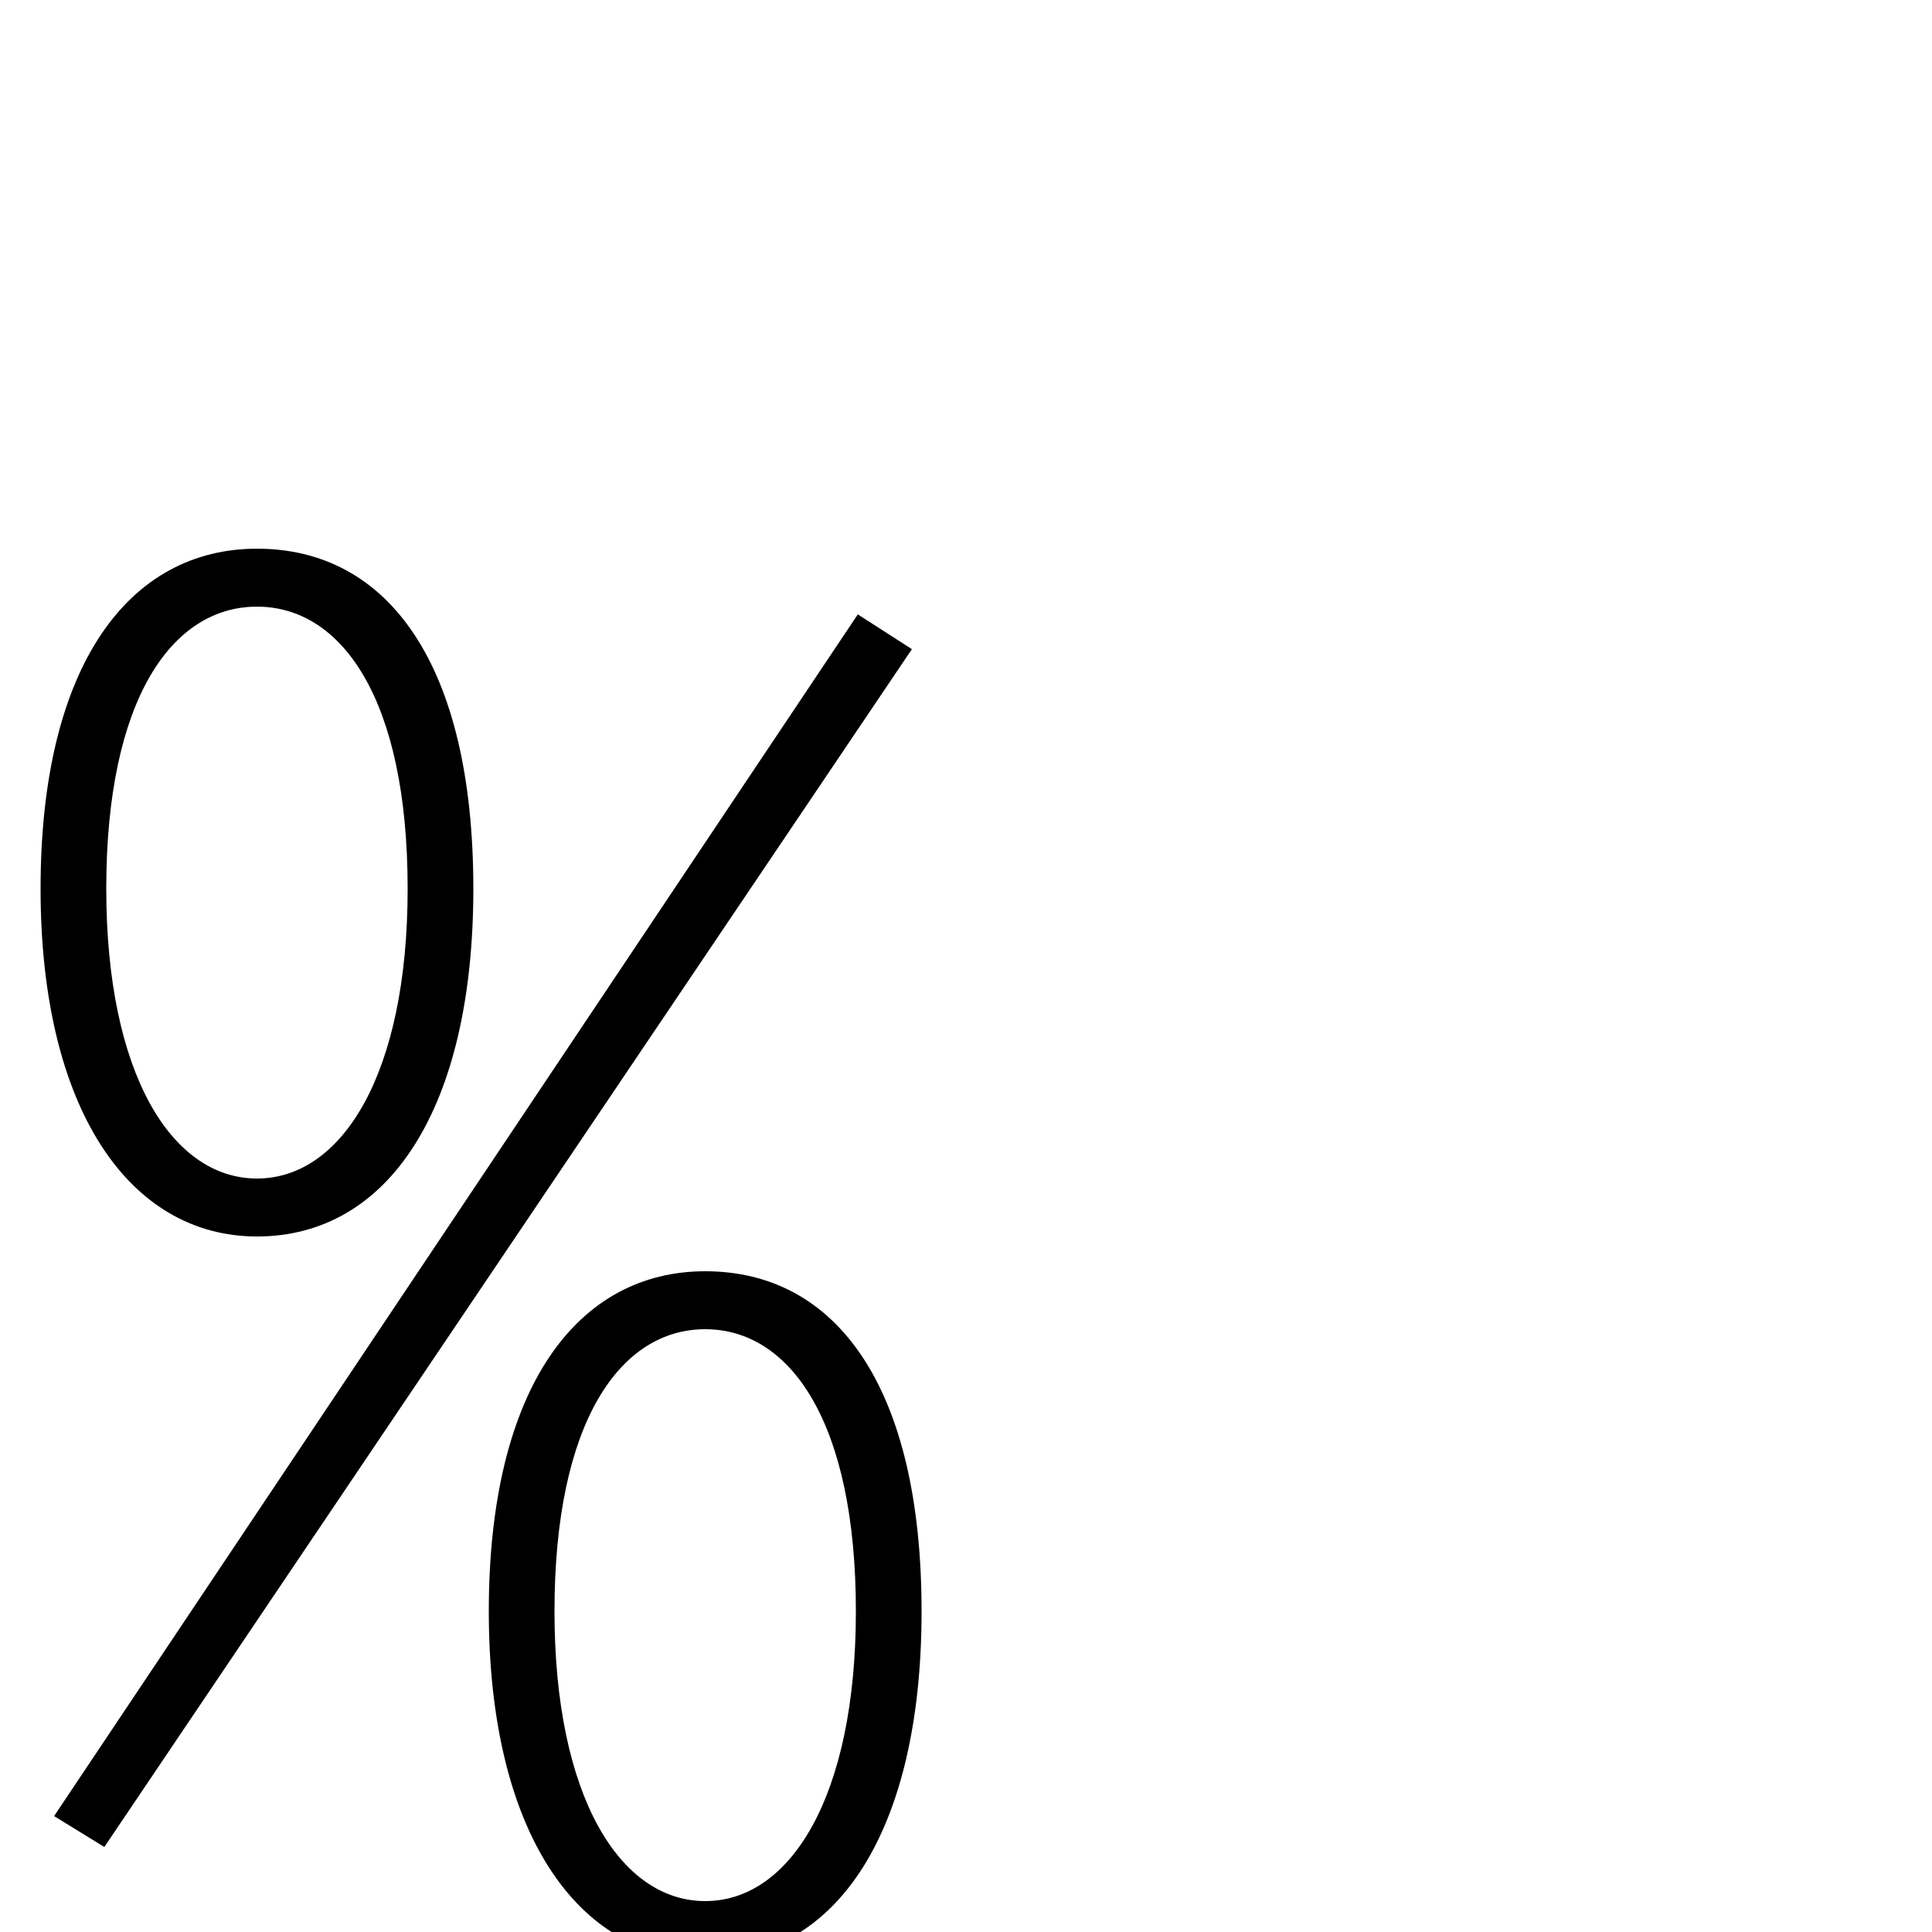 <svg xmlns="http://www.w3.org/2000/svg" viewBox="0 -1000 1000 1000">
	<path fill="#000000" d="M133 -360C201 -360 245 -426 245 -540C245 -656 201 -716 133 -716C67 -716 21 -656 21 -540C21 -426 67 -360 133 -360ZM133 -390C89 -390 55 -444 55 -540C55 -638 89 -686 133 -686C177 -686 211 -638 211 -540C211 -444 177 -390 133 -390ZM365 14C433 14 477 -52 477 -166C477 -282 433 -342 365 -342C299 -342 253 -282 253 -166C253 -52 299 14 365 14ZM365 -16C321 -16 287 -70 287 -166C287 -264 321 -312 365 -312C409 -312 443 -264 443 -166C443 -70 409 -16 365 -16ZM54 -44L472 -664L444 -682L28 -60Z"/>
</svg>